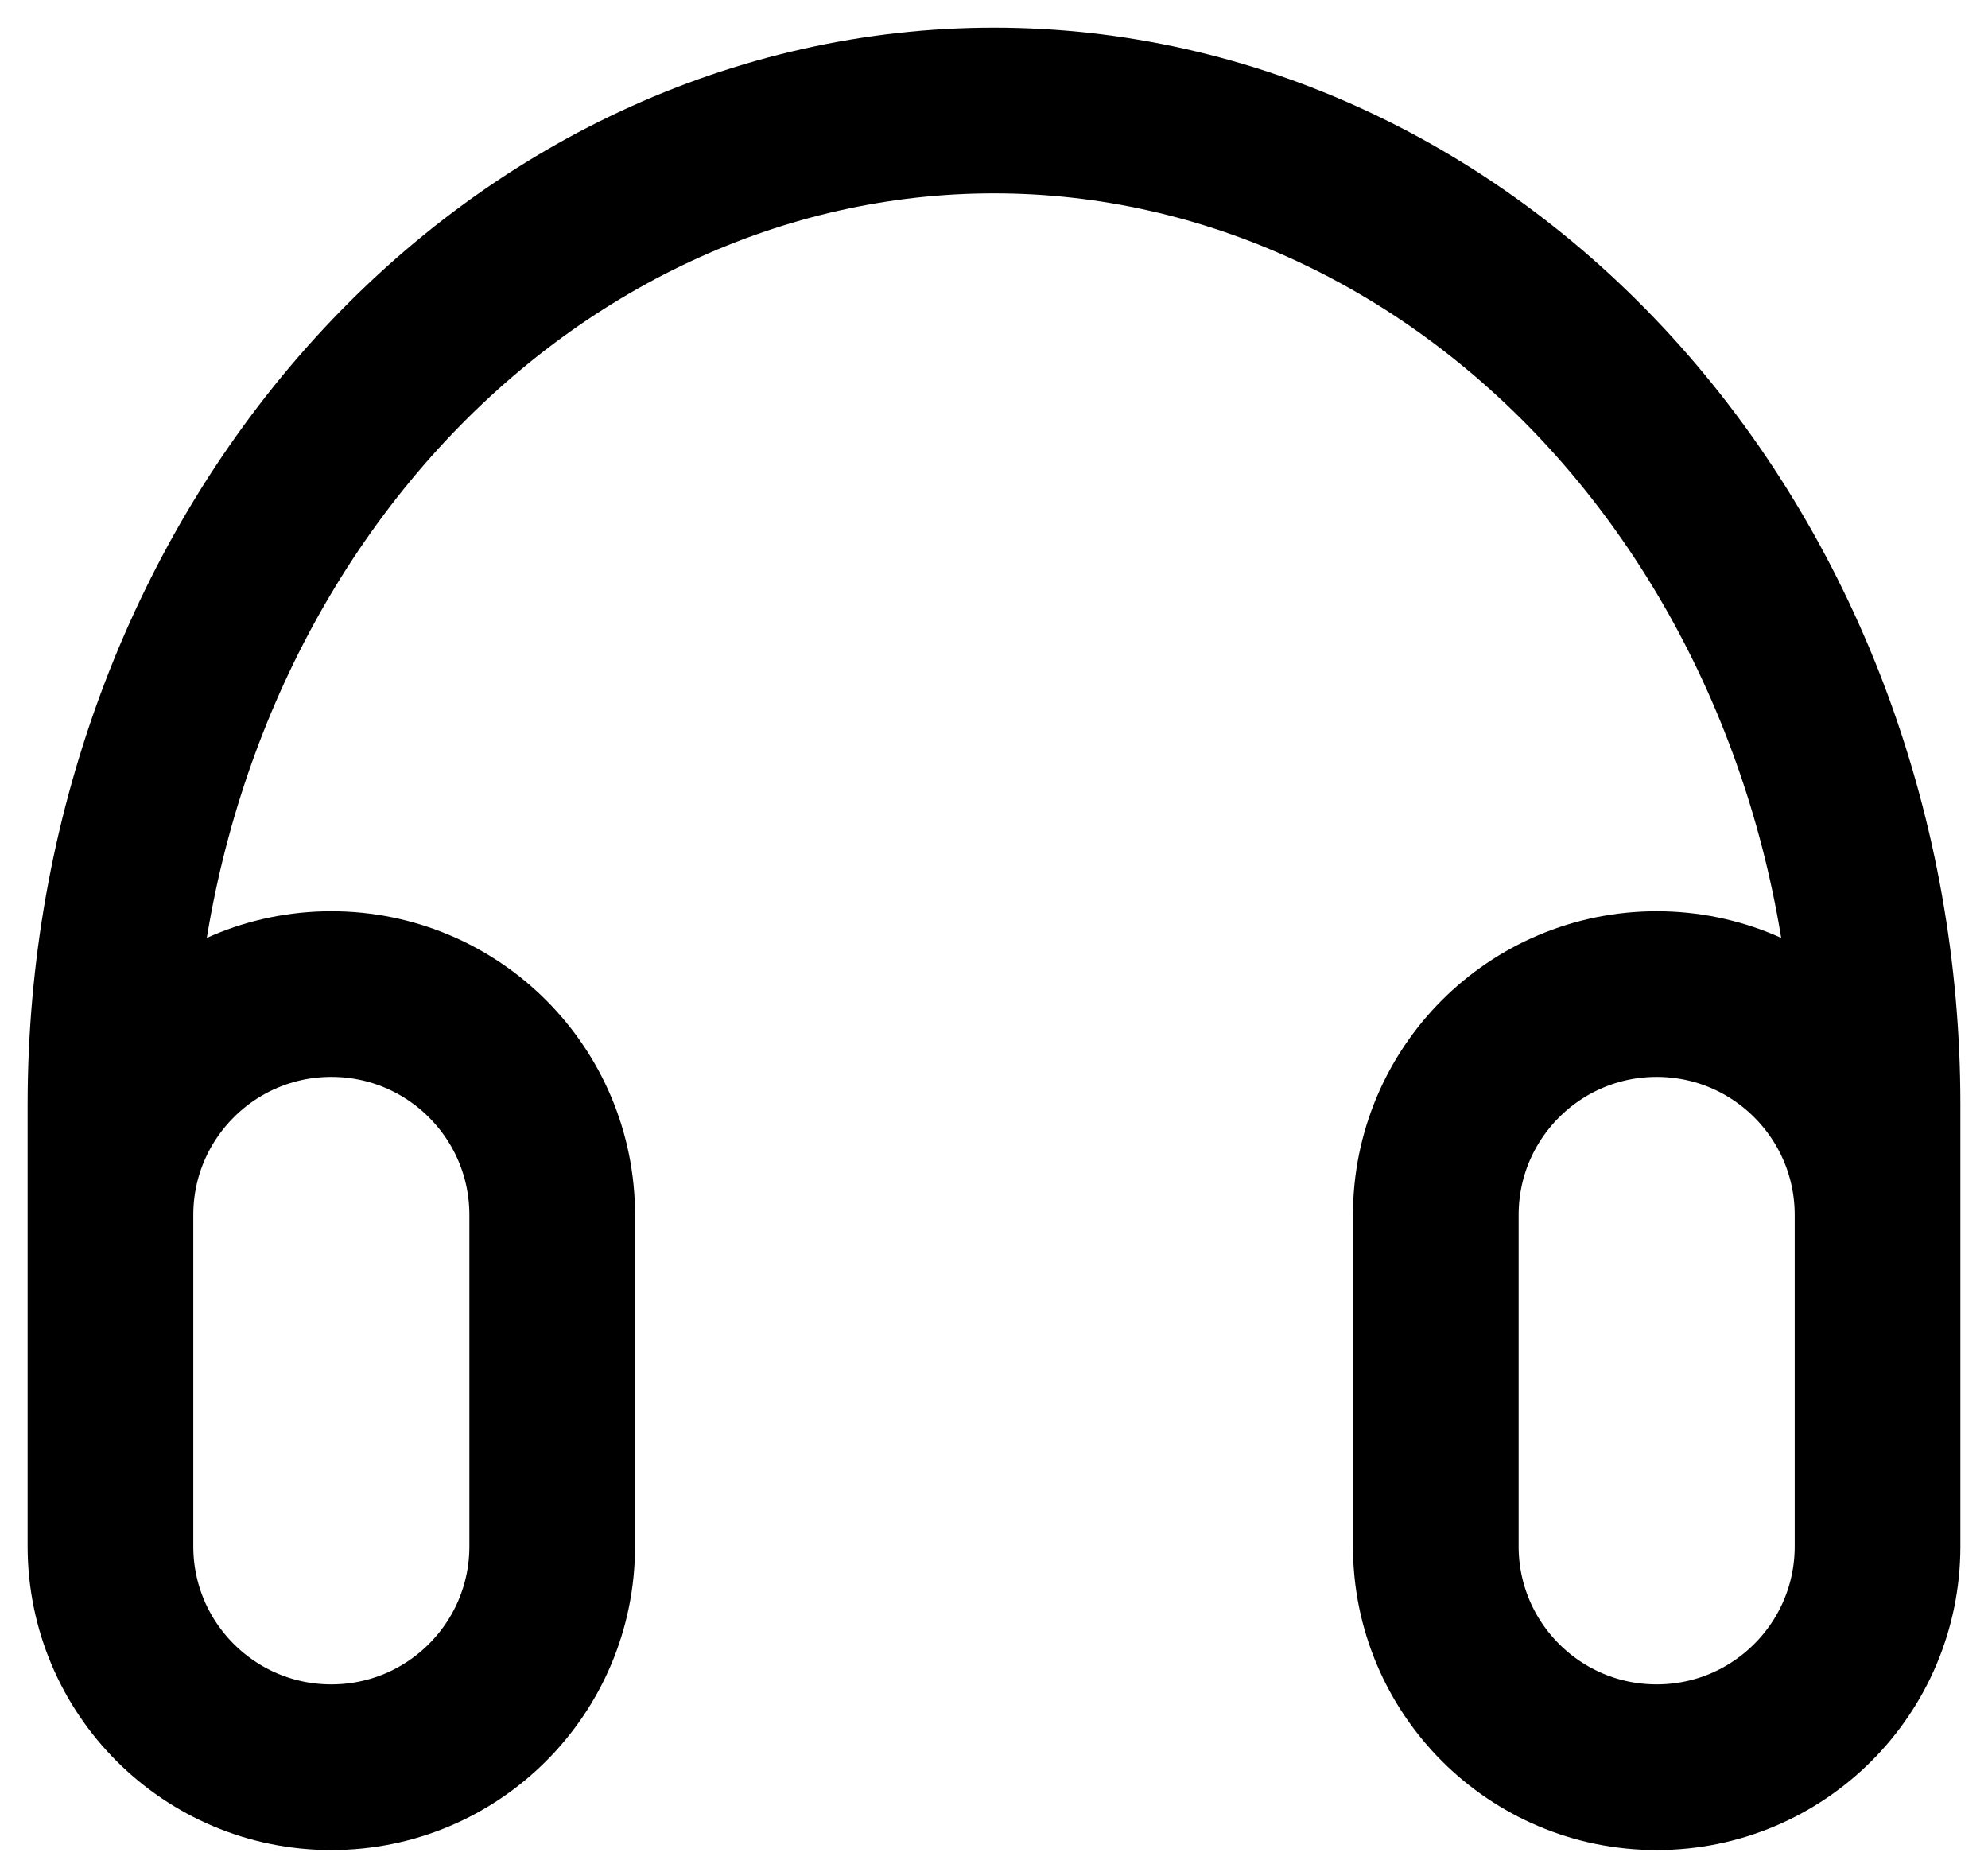 <svg width="48" height="45" viewBox="0 0 48 45" fill="none" xmlns="http://www.w3.org/2000/svg">
<path d="M2.667 34.668V26.668C2.667 20.303 4.914 14.198 8.915 9.697C12.916 5.197 18.342 2.668 24 2.668C29.658 2.668 35.084 5.197 39.085 9.697C43.086 14.198 45.333 20.303 45.333 26.668V34.668M40 42.668C37.055 42.668 34.667 40.28 34.667 37.335V29.335C34.667 26.389 37.055 24.001 40 24.001C42.946 24.001 45.333 26.389 45.333 29.335V37.335C45.333 40.28 42.946 42.668 40 42.668ZM8 42.668C5.055 42.668 2.667 40.28 2.667 37.335V29.335C2.667 26.389 5.055 24.001 8 24.001C10.946 24.001 13.333 26.389 13.333 29.335V37.335C13.333 40.28 10.946 42.668 8 42.668Z" stroke="black" stroke-width="4" stroke-linecap="round" stroke-linejoin="round"/>
</svg>
